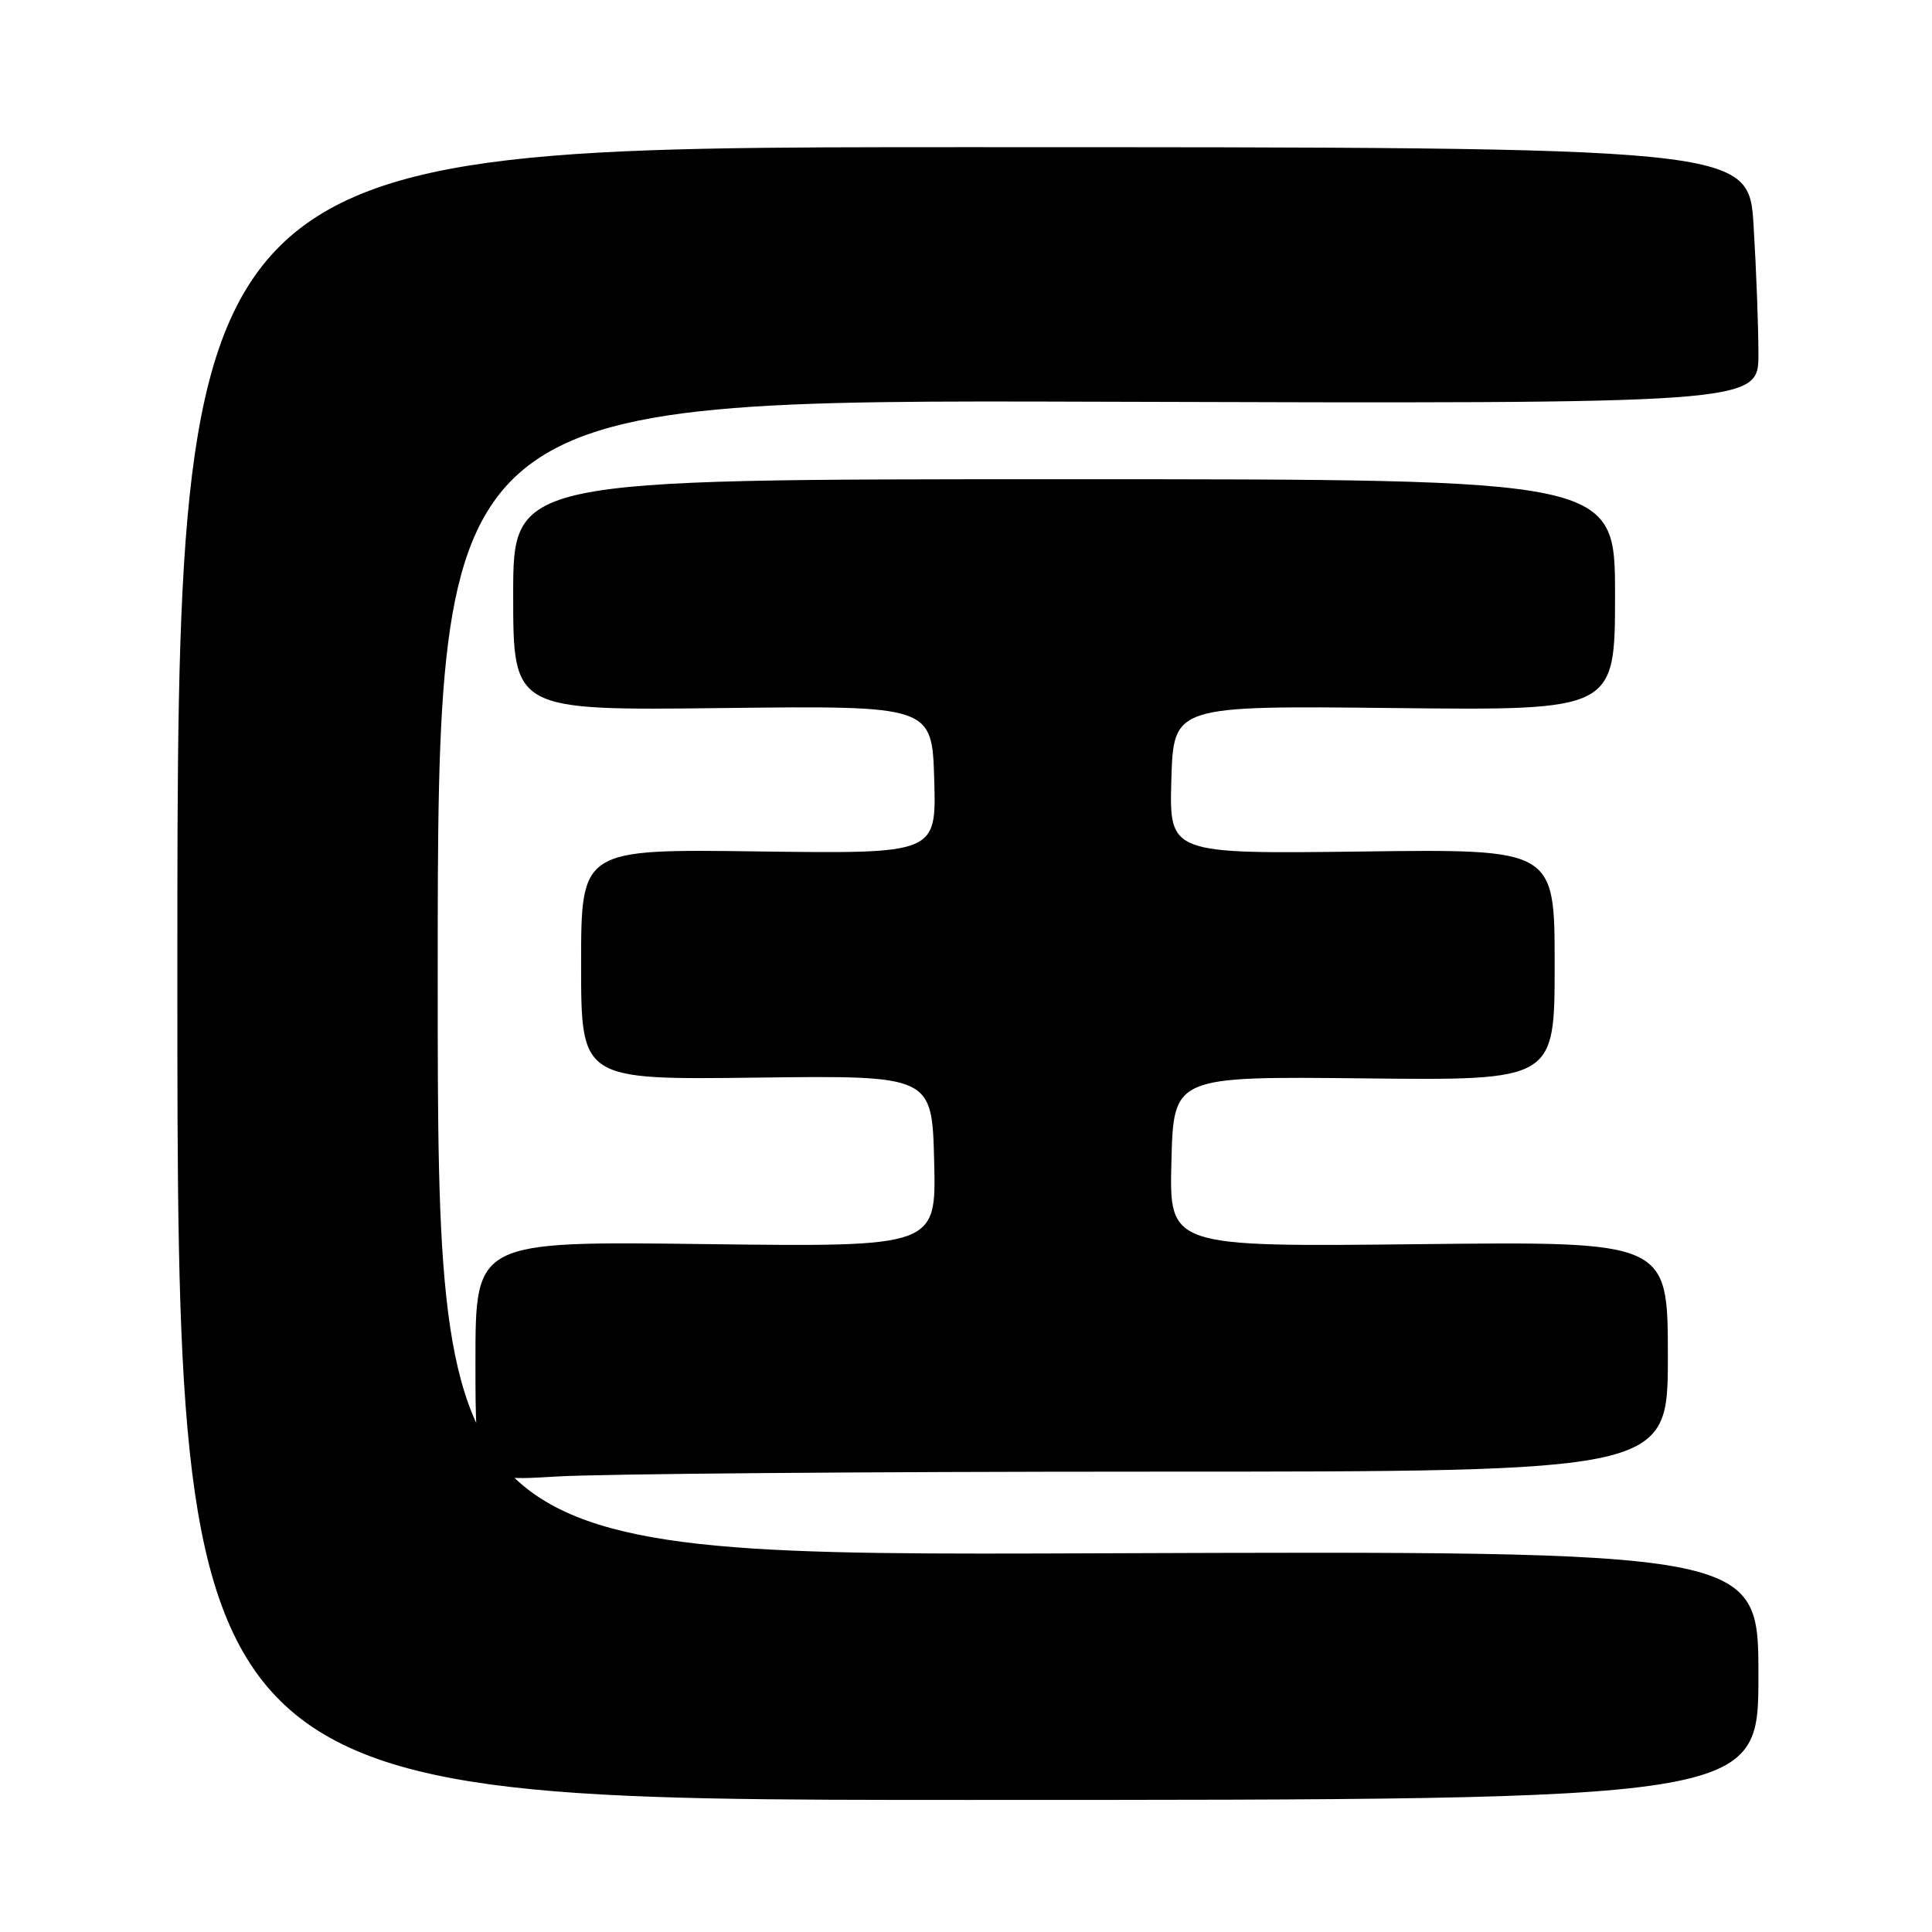 <?xml version="1.0" encoding="UTF-8" standalone="no"?>
<!DOCTYPE svg PUBLIC "-//W3C//DTD SVG 1.1//EN" "http://www.w3.org/Graphics/SVG/1.1/DTD/svg11.dtd" >
<svg xmlns="http://www.w3.org/2000/svg" xmlns:xlink="http://www.w3.org/1999/xlink" version="1.1" viewBox="0 0 256 256">
 <g >
 <path fill="currentColor"
d=" M 233.00 222.00 C 233.00 205.50 233.00 205.50 145.50 205.82 C 58.00 206.14 58.00 206.14 58.00 129.55 C 58.00 52.96 58.00 52.96 145.50 53.23 C 233.00 53.50 233.00 53.50 233.00 46.91 C 233.00 43.28 232.71 35.63 232.36 29.91 C 231.73 19.50 231.73 19.50 127.61 19.50 C 23.50 19.50 23.50 19.50 23.50 129.00 C 23.50 238.50 23.50 238.50 128.25 238.50 C 233.00 238.50 233.00 238.50 233.00 222.00 Z  M 152.66 195.00 C 221.00 195.00 221.00 195.00 221.00 179.75 C 221.00 164.49 221.00 164.49 187.97 164.86 C 154.93 165.22 154.93 165.22 155.22 153.92 C 155.50 142.62 155.50 142.62 180.75 142.89 C 206.00 143.17 206.00 143.17 206.00 127.83 C 206.00 112.50 206.00 112.50 180.46 112.83 C 154.93 113.15 154.93 113.15 155.21 103.33 C 155.50 93.50 155.50 93.50 184.75 93.82 C 214.00 94.14 214.00 94.14 214.00 78.82 C 214.00 63.50 214.00 63.50 141.00 63.50 C 68.00 63.50 68.00 63.50 68.00 78.82 C 68.00 94.15 68.00 94.15 95.75 93.82 C 123.50 93.50 123.50 93.50 123.79 103.32 C 124.07 113.13 124.07 113.13 100.54 112.82 C 77.00 112.50 77.00 112.50 77.00 127.79 C 77.00 143.08 77.00 143.08 100.25 142.79 C 123.50 142.50 123.50 142.50 123.78 153.87 C 124.07 165.23 124.07 165.23 93.53 164.85 C 63.00 164.46 63.00 164.46 63.00 180.38 C 63.00 196.30 63.00 196.30 73.66 195.65 C 79.52 195.29 115.07 195.00 152.66 195.00 Z "/>
</g>
</svg>